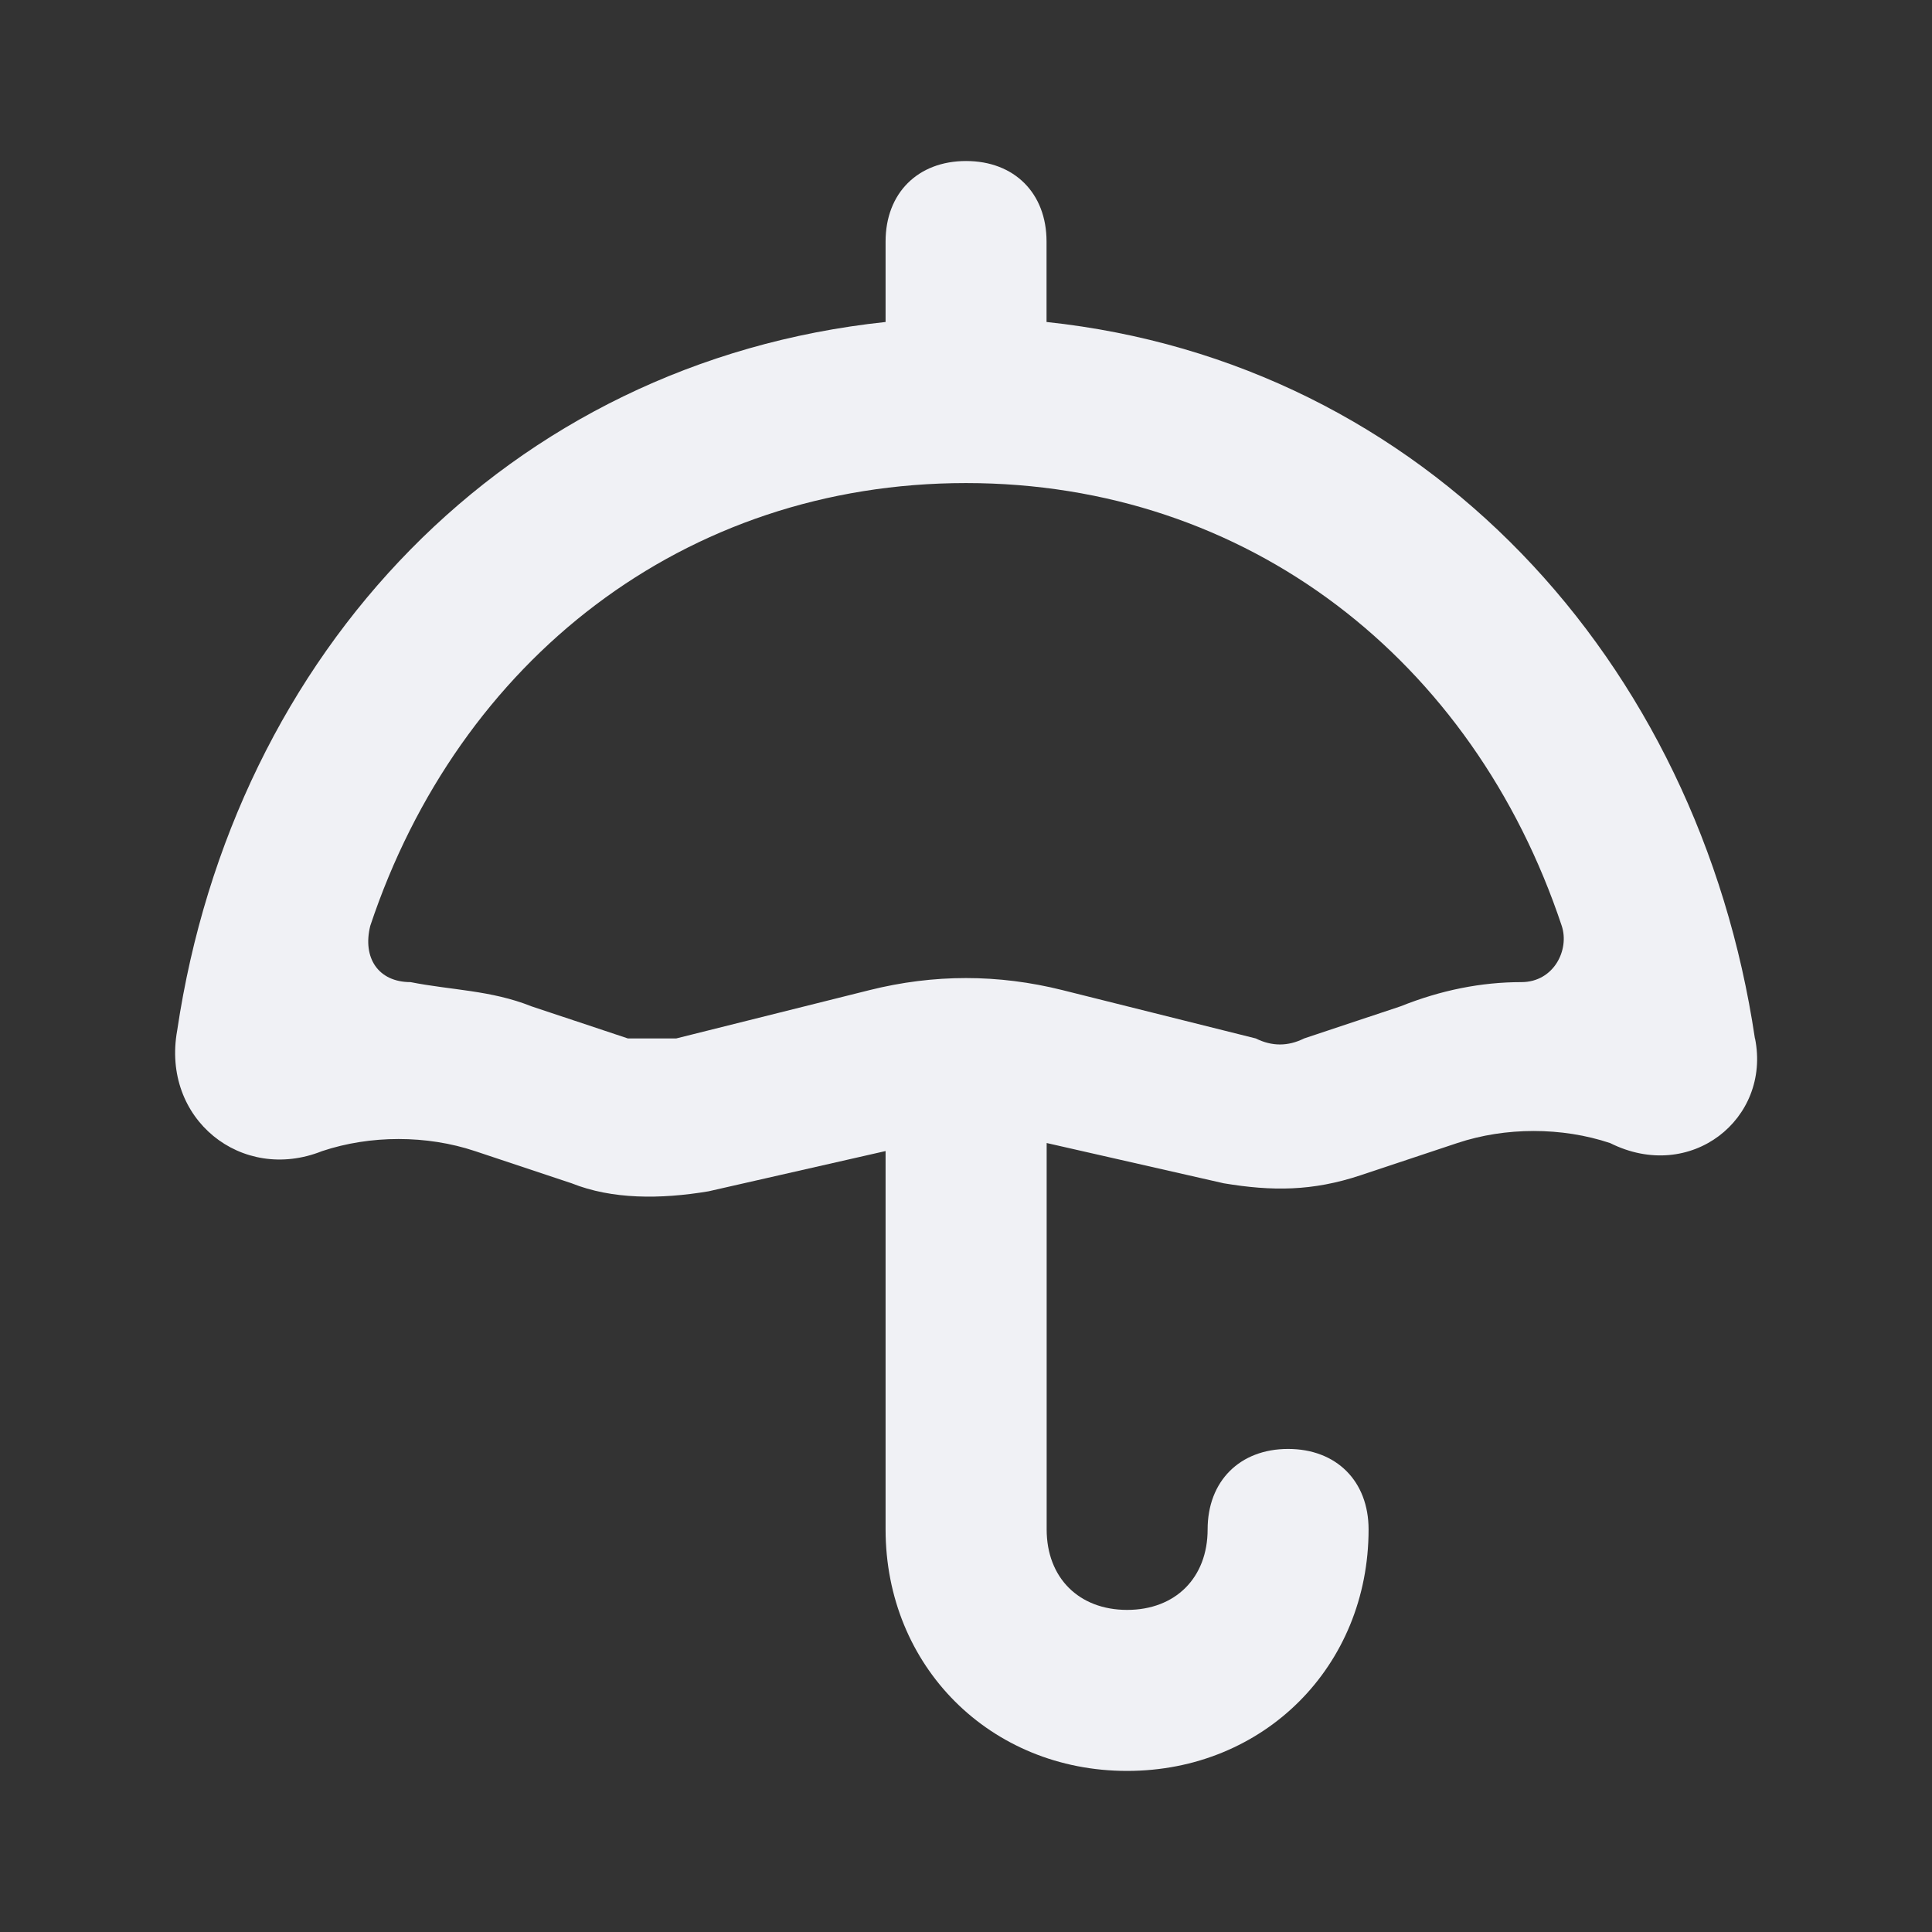 <!-- Generated by IcoMoon.io -->
<svg version="1.1" xmlns="http://www.w3.org/2000/svg" width="32" height="32" viewBox="0 0 32 32">
<rect x="0" y="0" width="32" height="32" fill="#333333" stroke="none"/>
<title>umbrella</title>
<path fill="#f0f1f5" d="M29.067 17.2c-0.933-6.267-5.467-11.2-11.733-11.867 0 0 0 0 0 0v-1.333c0-0.8-0.533-1.333-1.333-1.333s-1.333 0.533-1.333 1.333v1.333c0 0 0 0 0 0-6.267 0.667-10.8 5.467-11.733 11.733-0.267 1.467 1.067 2.533 2.4 2 0.8-0.267 1.733-0.267 2.533 0l1.6 0.533c0.667 0.267 1.467 0.267 2.267 0.133l2.933-0.667v6.267c0 2.267 1.733 4 4 4s4-1.733 4-4c0-0.8-0.533-1.333-1.333-1.333s-1.333 0.533-1.333 1.333-0.533 1.333-1.333 1.333-1.333-0.533-1.333-1.333v-6.4l2.933 0.667c0.8 0.133 1.467 0.133 2.267-0.133l1.6-0.533c0.8-0.267 1.733-0.267 2.533 0 1.333 0.667 2.667-0.4 2.4-1.733zM25.2 16.267c-0.667 0-1.333 0.133-2 0.4l-1.6 0.533c-0.267 0.133-0.533 0.133-0.8 0l-3.2-0.8c-1.067-0.267-2.133-0.267-3.2 0l-3.2 0.8c-0.267 0-0.533 0-0.8 0l-1.6-0.533c-0.667-0.267-1.333-0.267-2-0.4-0.533 0-0.8-0.4-0.667-0.933 1.467-4.4 5.2-7.333 9.867-7.333s8.4 2.933 9.867 7.333c0.133 0.4-0.133 0.933-0.667 0.933z"></path>
</svg>
